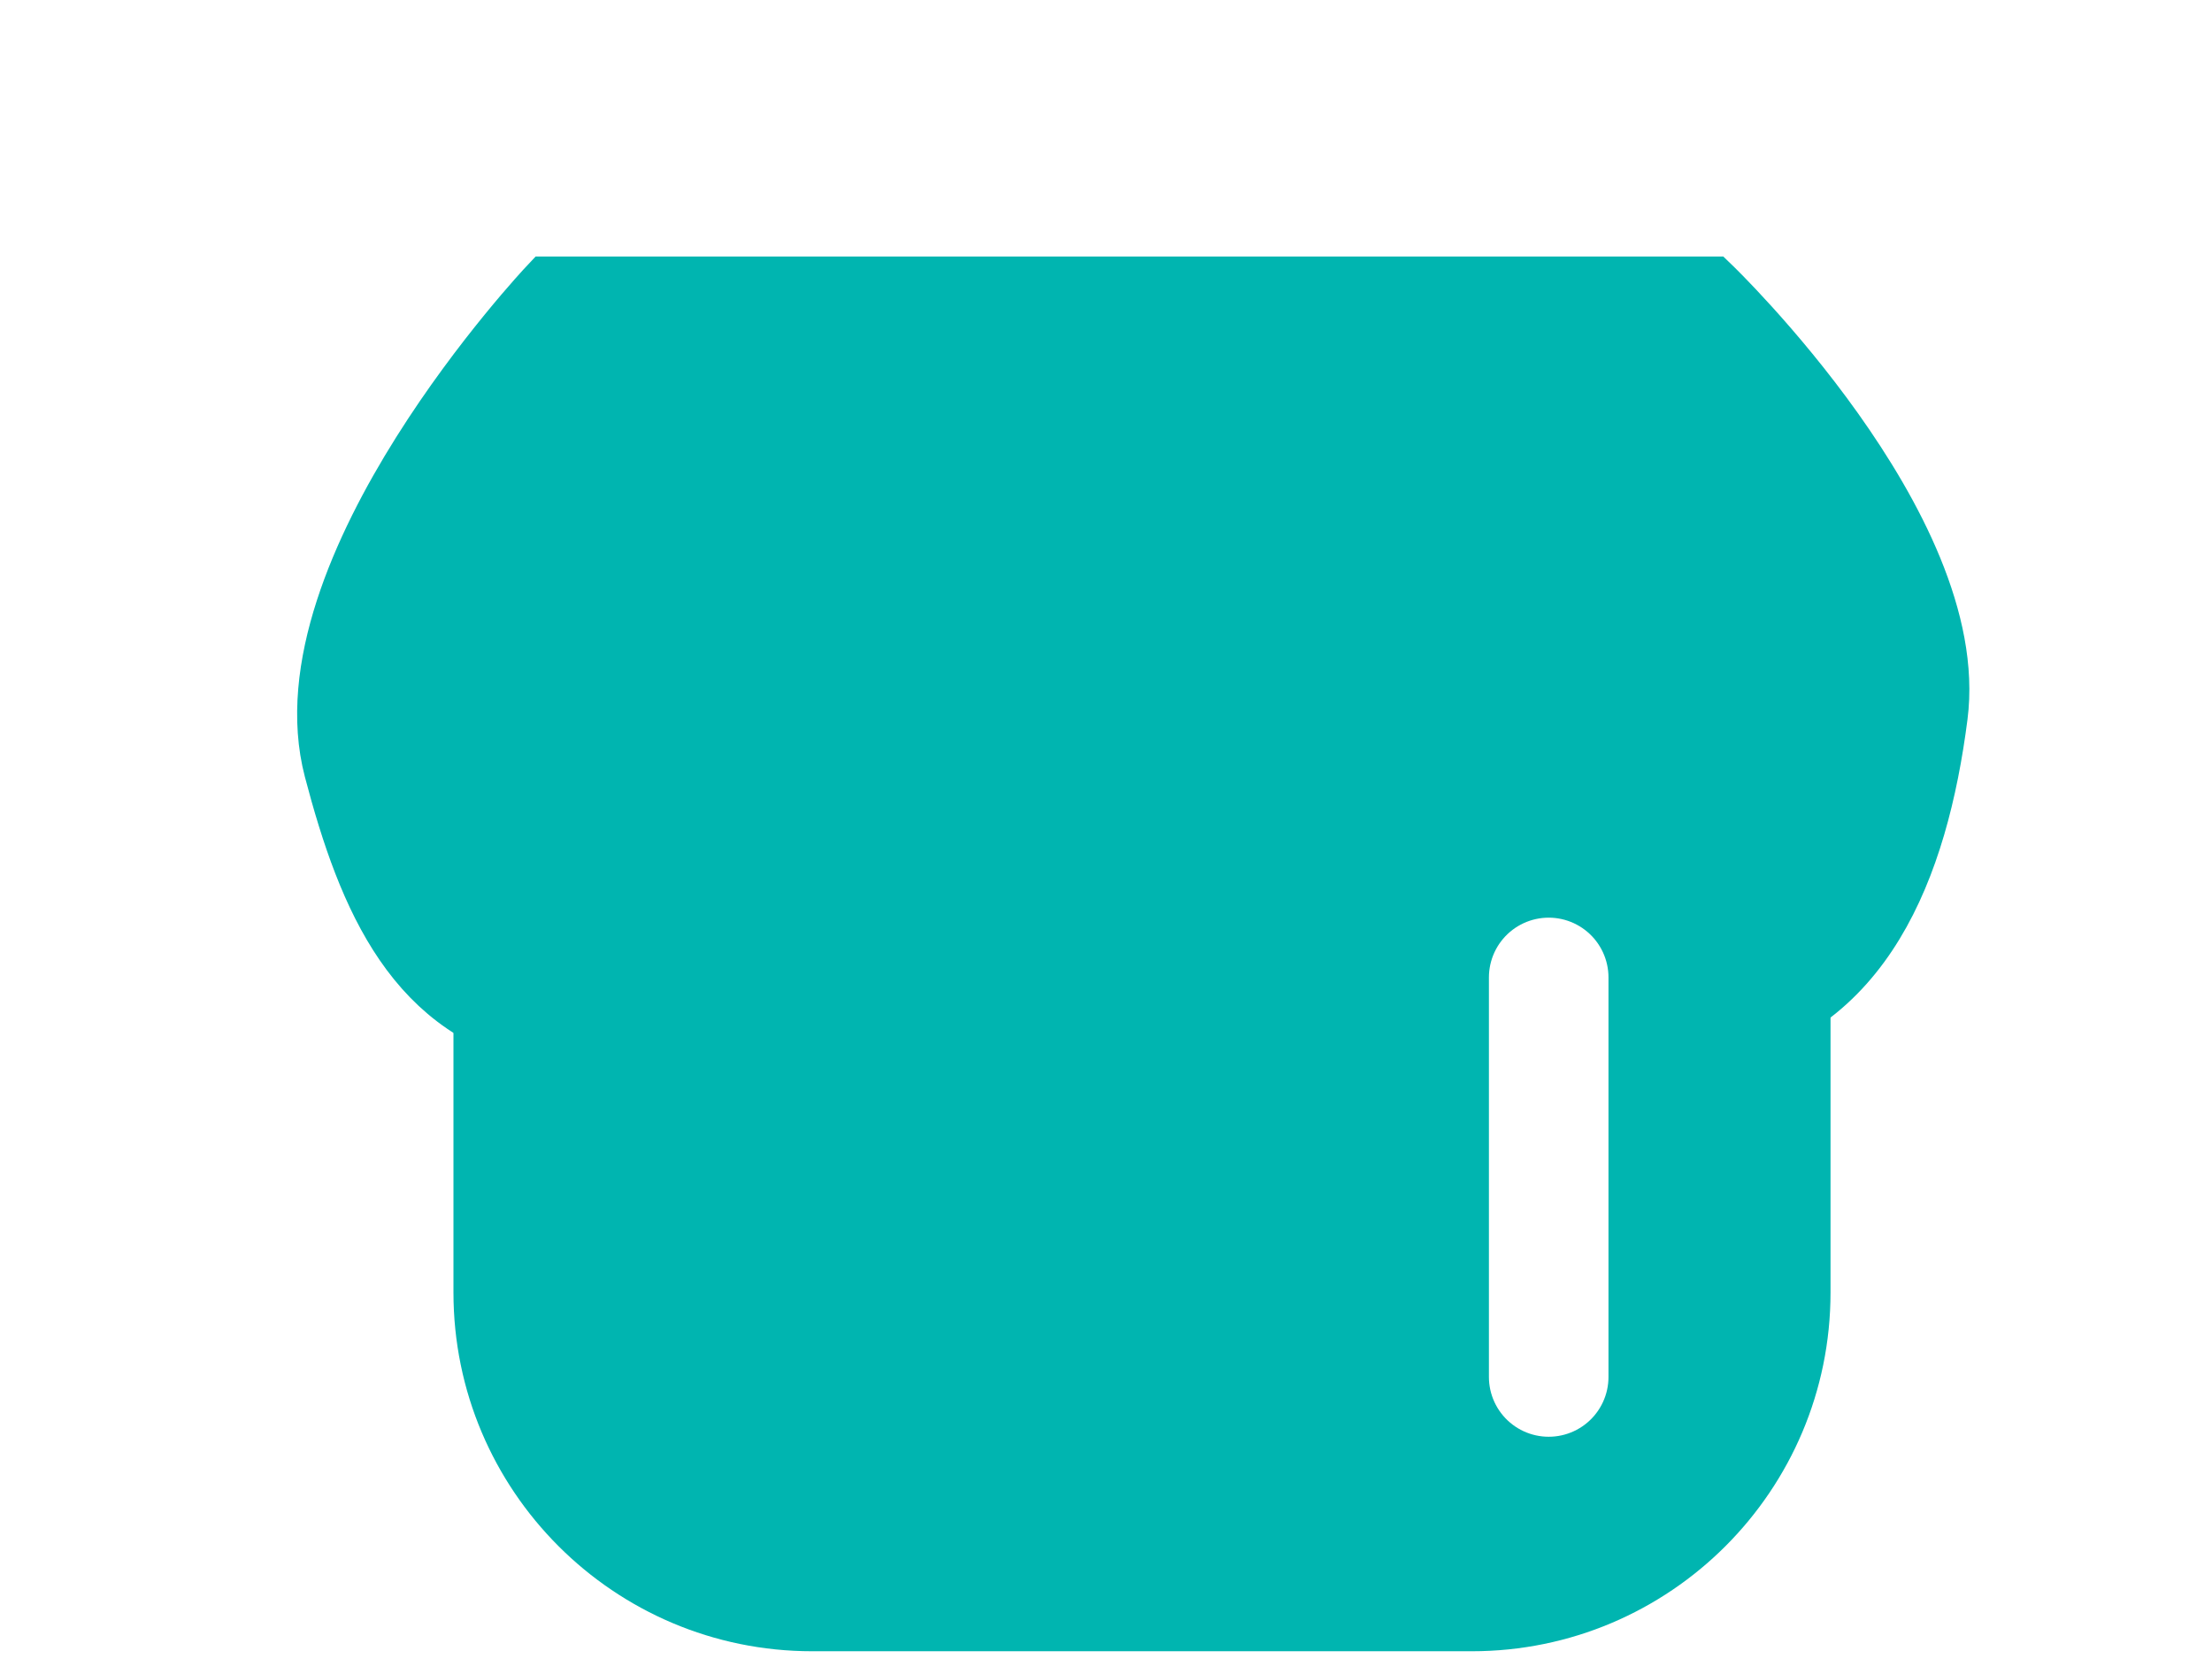 <svg width="37" height="28" viewBox="0 0 37 28" fill="none" xmlns="http://www.w3.org/2000/svg">
<path d="M7.585 9.368H30.619V21.621C30.619 24.934 27.932 27.621 24.619 27.621H13.585C10.272 27.621 7.585 24.934 7.585 21.621V9.368Z" fill="#00B5B0"/>
<g filter="url(#filter0_d_222_10526)">
<path d="M28.624 0.791H9.175C9.175 0.791 4.708 5.53 5.584 8.87C6.154 11.041 6.965 12.962 9.175 13.358C11.268 13.733 13.962 10.765 13.962 10.765C13.962 10.765 16.884 13.374 19.149 13.358C21.154 13.344 23.836 11.263 23.836 11.263C23.836 11.263 26.616 13.721 28.624 13.358C31.155 12.9 32.087 10.523 32.414 7.972C32.818 4.827 28.624 0.791 28.624 0.791Z" fill="#00B5B0"/>
<path d="M28.624 0.791H9.175C9.175 0.791 4.708 5.53 5.584 8.87C6.154 11.041 6.965 12.962 9.175 13.358C11.268 13.733 13.962 10.765 13.962 10.765C13.962 10.765 16.884 13.374 19.149 13.358C21.154 13.344 23.836 11.263 23.836 11.263C23.836 11.263 26.616 13.721 28.624 13.358C31.155 12.9 32.087 10.523 32.414 7.972C32.818 4.827 28.624 0.791 28.624 0.791Z" stroke="#00B5B0" stroke-linecap="round"/>
</g>
<path d="M25.905 16.35L25.905 23.033" stroke="white" stroke-width="2" stroke-linecap="round"/>
<defs>
<filter id="filter0_d_222_10526" x="0.97" y="0.291" width="35.972" height="21.604" filterUnits="userSpaceOnUse" color-interpolation-filters="sRGB">
<feFlood flood-opacity="0" result="BackgroundImageFix"/>
<feColorMatrix in="SourceAlpha" type="matrix" values="0 0 0 0 0 0 0 0 0 0 0 0 0 0 0 0 0 0 127 0" result="hardAlpha"/>
<feOffset dy="4"/>
<feGaussianBlur stdDeviation="2"/>
<feComposite in2="hardAlpha" operator="out"/>
<feColorMatrix type="matrix" values="0 0 0 0 0 0 0 0 0 0 0 0 0 0 0 0 0 0 0.15 0"/>
<feBlend mode="normal" in2="BackgroundImageFix" result="effect1_dropShadow_222_10526"/>
<feBlend mode="normal" in="SourceGraphic" in2="effect1_dropShadow_222_10526" result="shape"/>
</filter>
</defs>
</svg>
